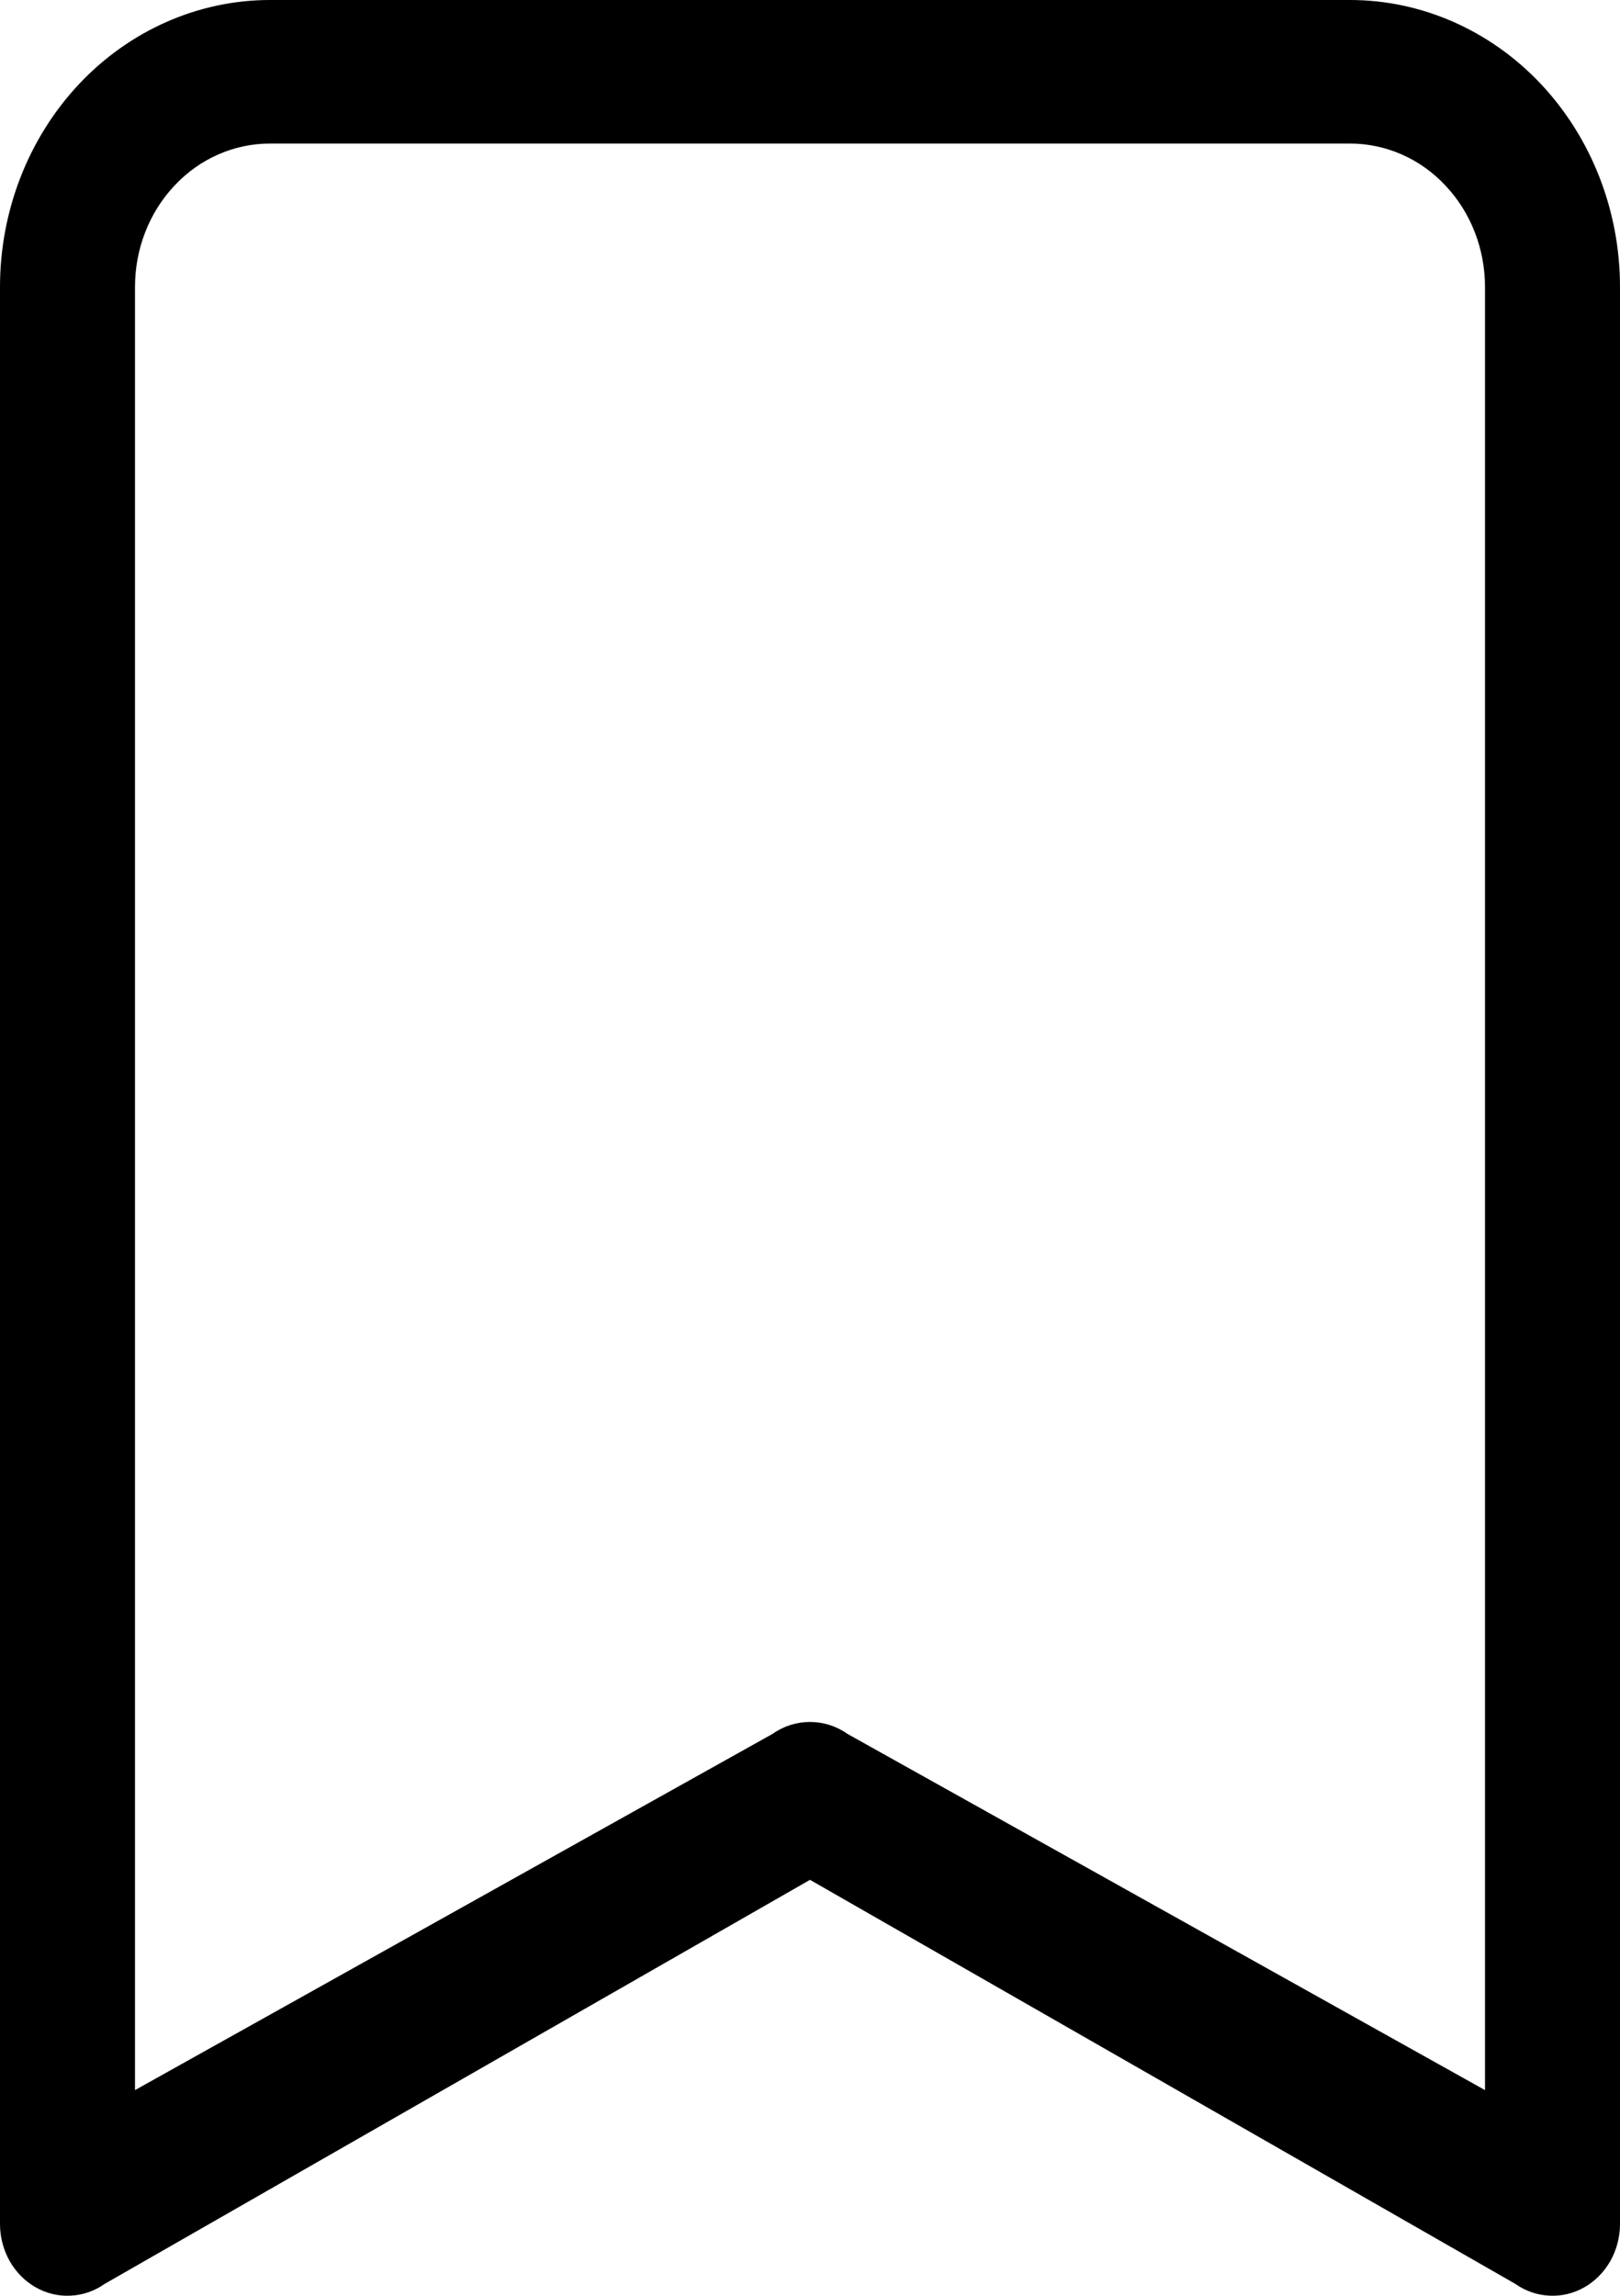 <svg width="12" height="17" viewBox="0 0 12 17" fill="none" xmlns="http://www.w3.org/2000/svg">
<path fill-rule="evenodd" clip-rule="evenodd" d="M0 2.125C0 1.561 0.211 1.021 0.586 0.622C0.961 0.224 1.47 0 2 0L10 0C10.53 0 11.039 0.224 11.414 0.622C11.789 1.021 12 1.561 12 2.125V16.469C12 16.565 11.975 16.659 11.929 16.742C11.882 16.824 11.816 16.892 11.736 16.937C11.656 16.983 11.566 17.004 11.476 16.999C11.386 16.995 11.298 16.964 11.223 16.911L6 13.92L0.777 16.911C0.702 16.964 0.614 16.995 0.524 16.999C0.434 17.004 0.344 16.983 0.264 16.937C0.184 16.892 0.118 16.824 0.071 16.742C0.025 16.659 4.67204e-05 16.565 0 16.469V2.125ZM2 1.063C1.735 1.063 1.48 1.174 1.293 1.374C1.105 1.573 1 1.843 1 2.125V15.477L5.723 12.839C5.805 12.781 5.901 12.751 6 12.751C6.099 12.751 6.195 12.781 6.277 12.839L11 15.477V2.125C11 1.843 10.895 1.573 10.707 1.374C10.52 1.174 10.265 1.063 10 1.063H2Z" fill="black"/>
</svg>
